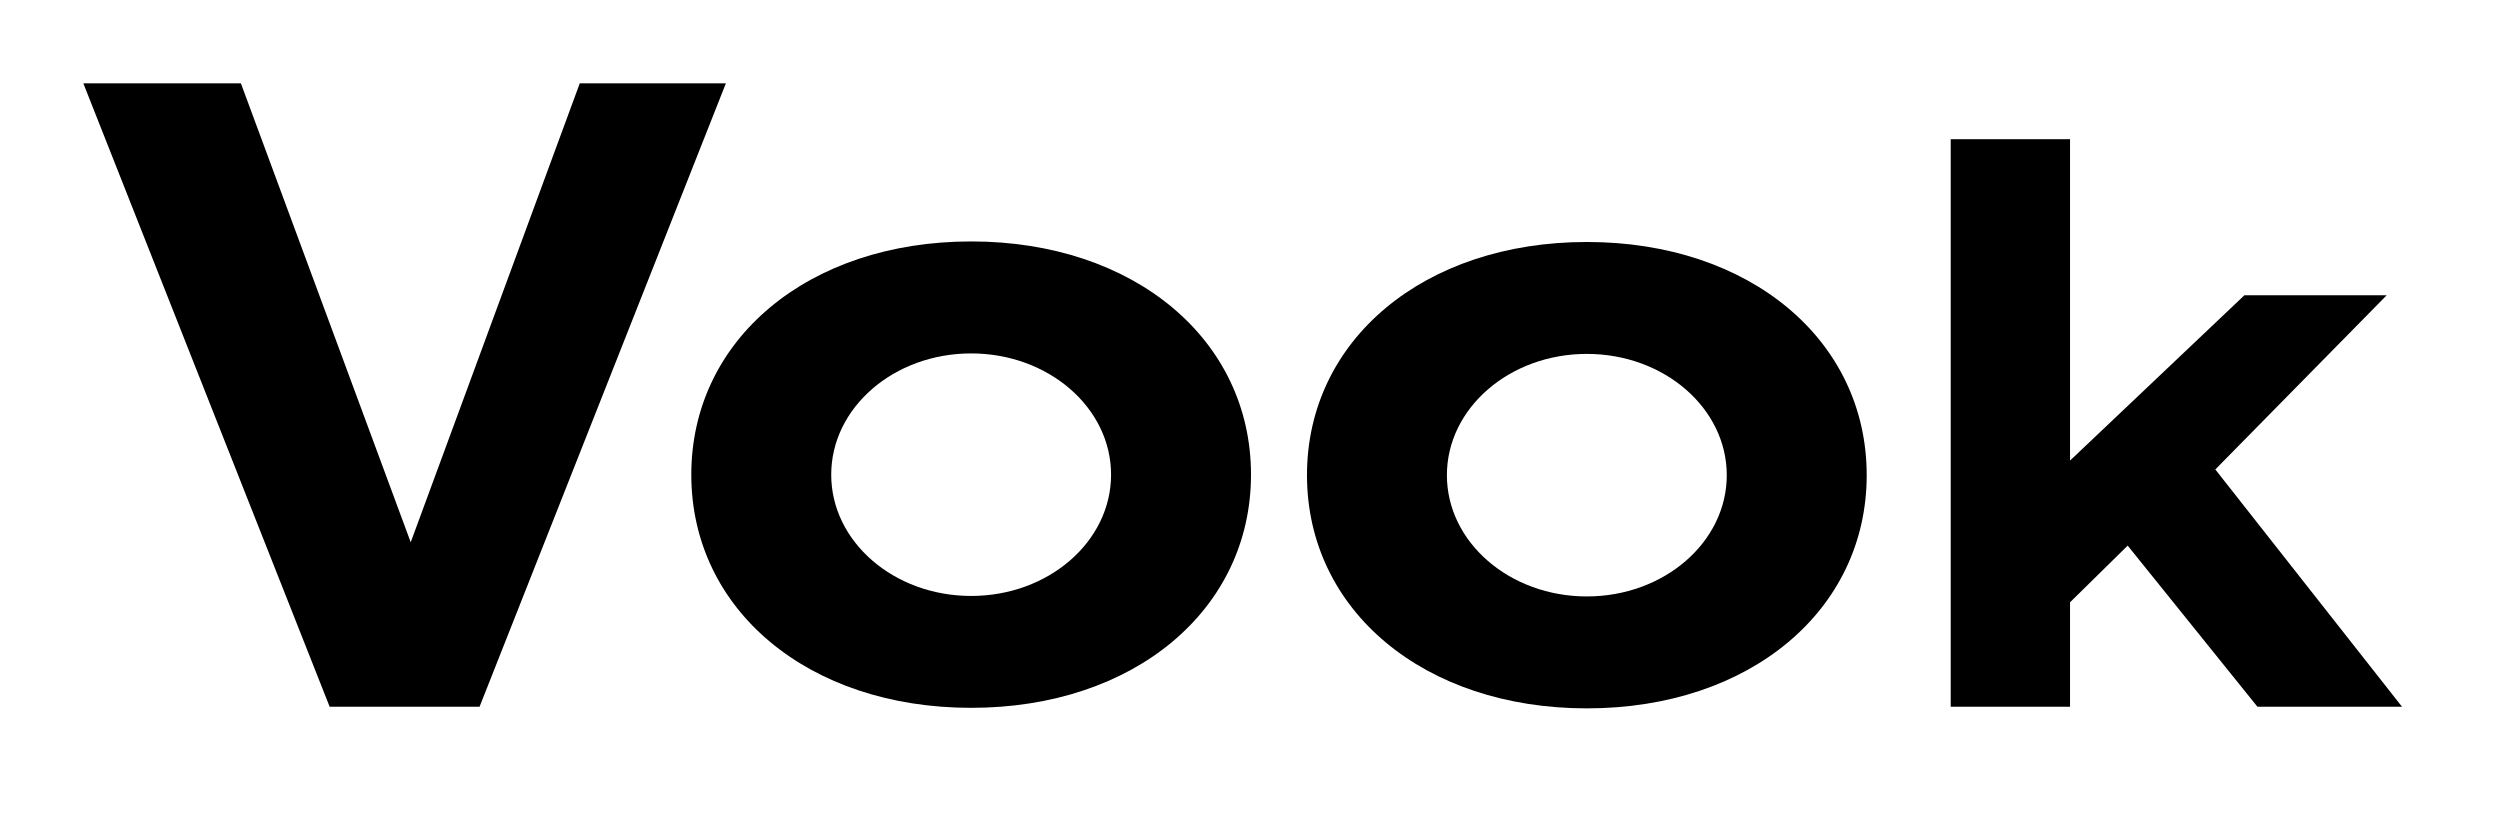 <svg width="150" height="50" viewBox="0 0 150 50" fill="none" xmlns="http://www.w3.org/2000/svg">
<path d="M34.786 5H43.553L28.774 42.403H19.779L5 5H14.454L24.643 32.536L34.786 5Z" fill="black"/>
<path fill-rule="evenodd" clip-rule="evenodd" d="M75.06 28.478C75.06 20.366 68.041 14.486 58.269 14.486C48.497 14.486 41.478 20.366 41.478 28.478C41.478 36.591 48.497 42.47 58.269 42.47C68.041 42.47 75.06 36.591 75.06 28.478ZM58.269 35.757C62.905 35.757 66.664 32.499 66.664 28.481C66.664 24.462 62.905 21.205 58.269 21.205C53.632 21.205 49.873 24.462 49.873 28.481C49.873 32.499 53.632 35.757 58.269 35.757Z" fill="black"/>
<path fill-rule="evenodd" clip-rule="evenodd" d="M112.002 28.51C112.002 20.398 104.983 14.519 95.211 14.519C85.438 14.519 78.419 20.398 78.419 28.51C78.419 36.623 85.438 42.502 95.211 42.502C104.983 42.502 112.002 36.623 112.002 28.51ZM95.21 35.786C99.847 35.786 103.606 32.528 103.606 28.51C103.606 24.492 99.847 21.234 95.21 21.234C90.573 21.234 86.814 24.492 86.814 28.51C86.814 32.528 90.573 35.786 95.21 35.786Z" fill="black"/>
<path d="M122.963 37.356L123.146 28.636L134.666 17.714H143.203L132.142 28.957L128.424 31.986L122.963 37.356ZM117.042 42.404V8.352H124.202V42.404H117.042ZM135.446 42.404L127.093 32.032L131.591 26.479L144.121 42.404H135.446Z" fill="black"/>
</svg>
